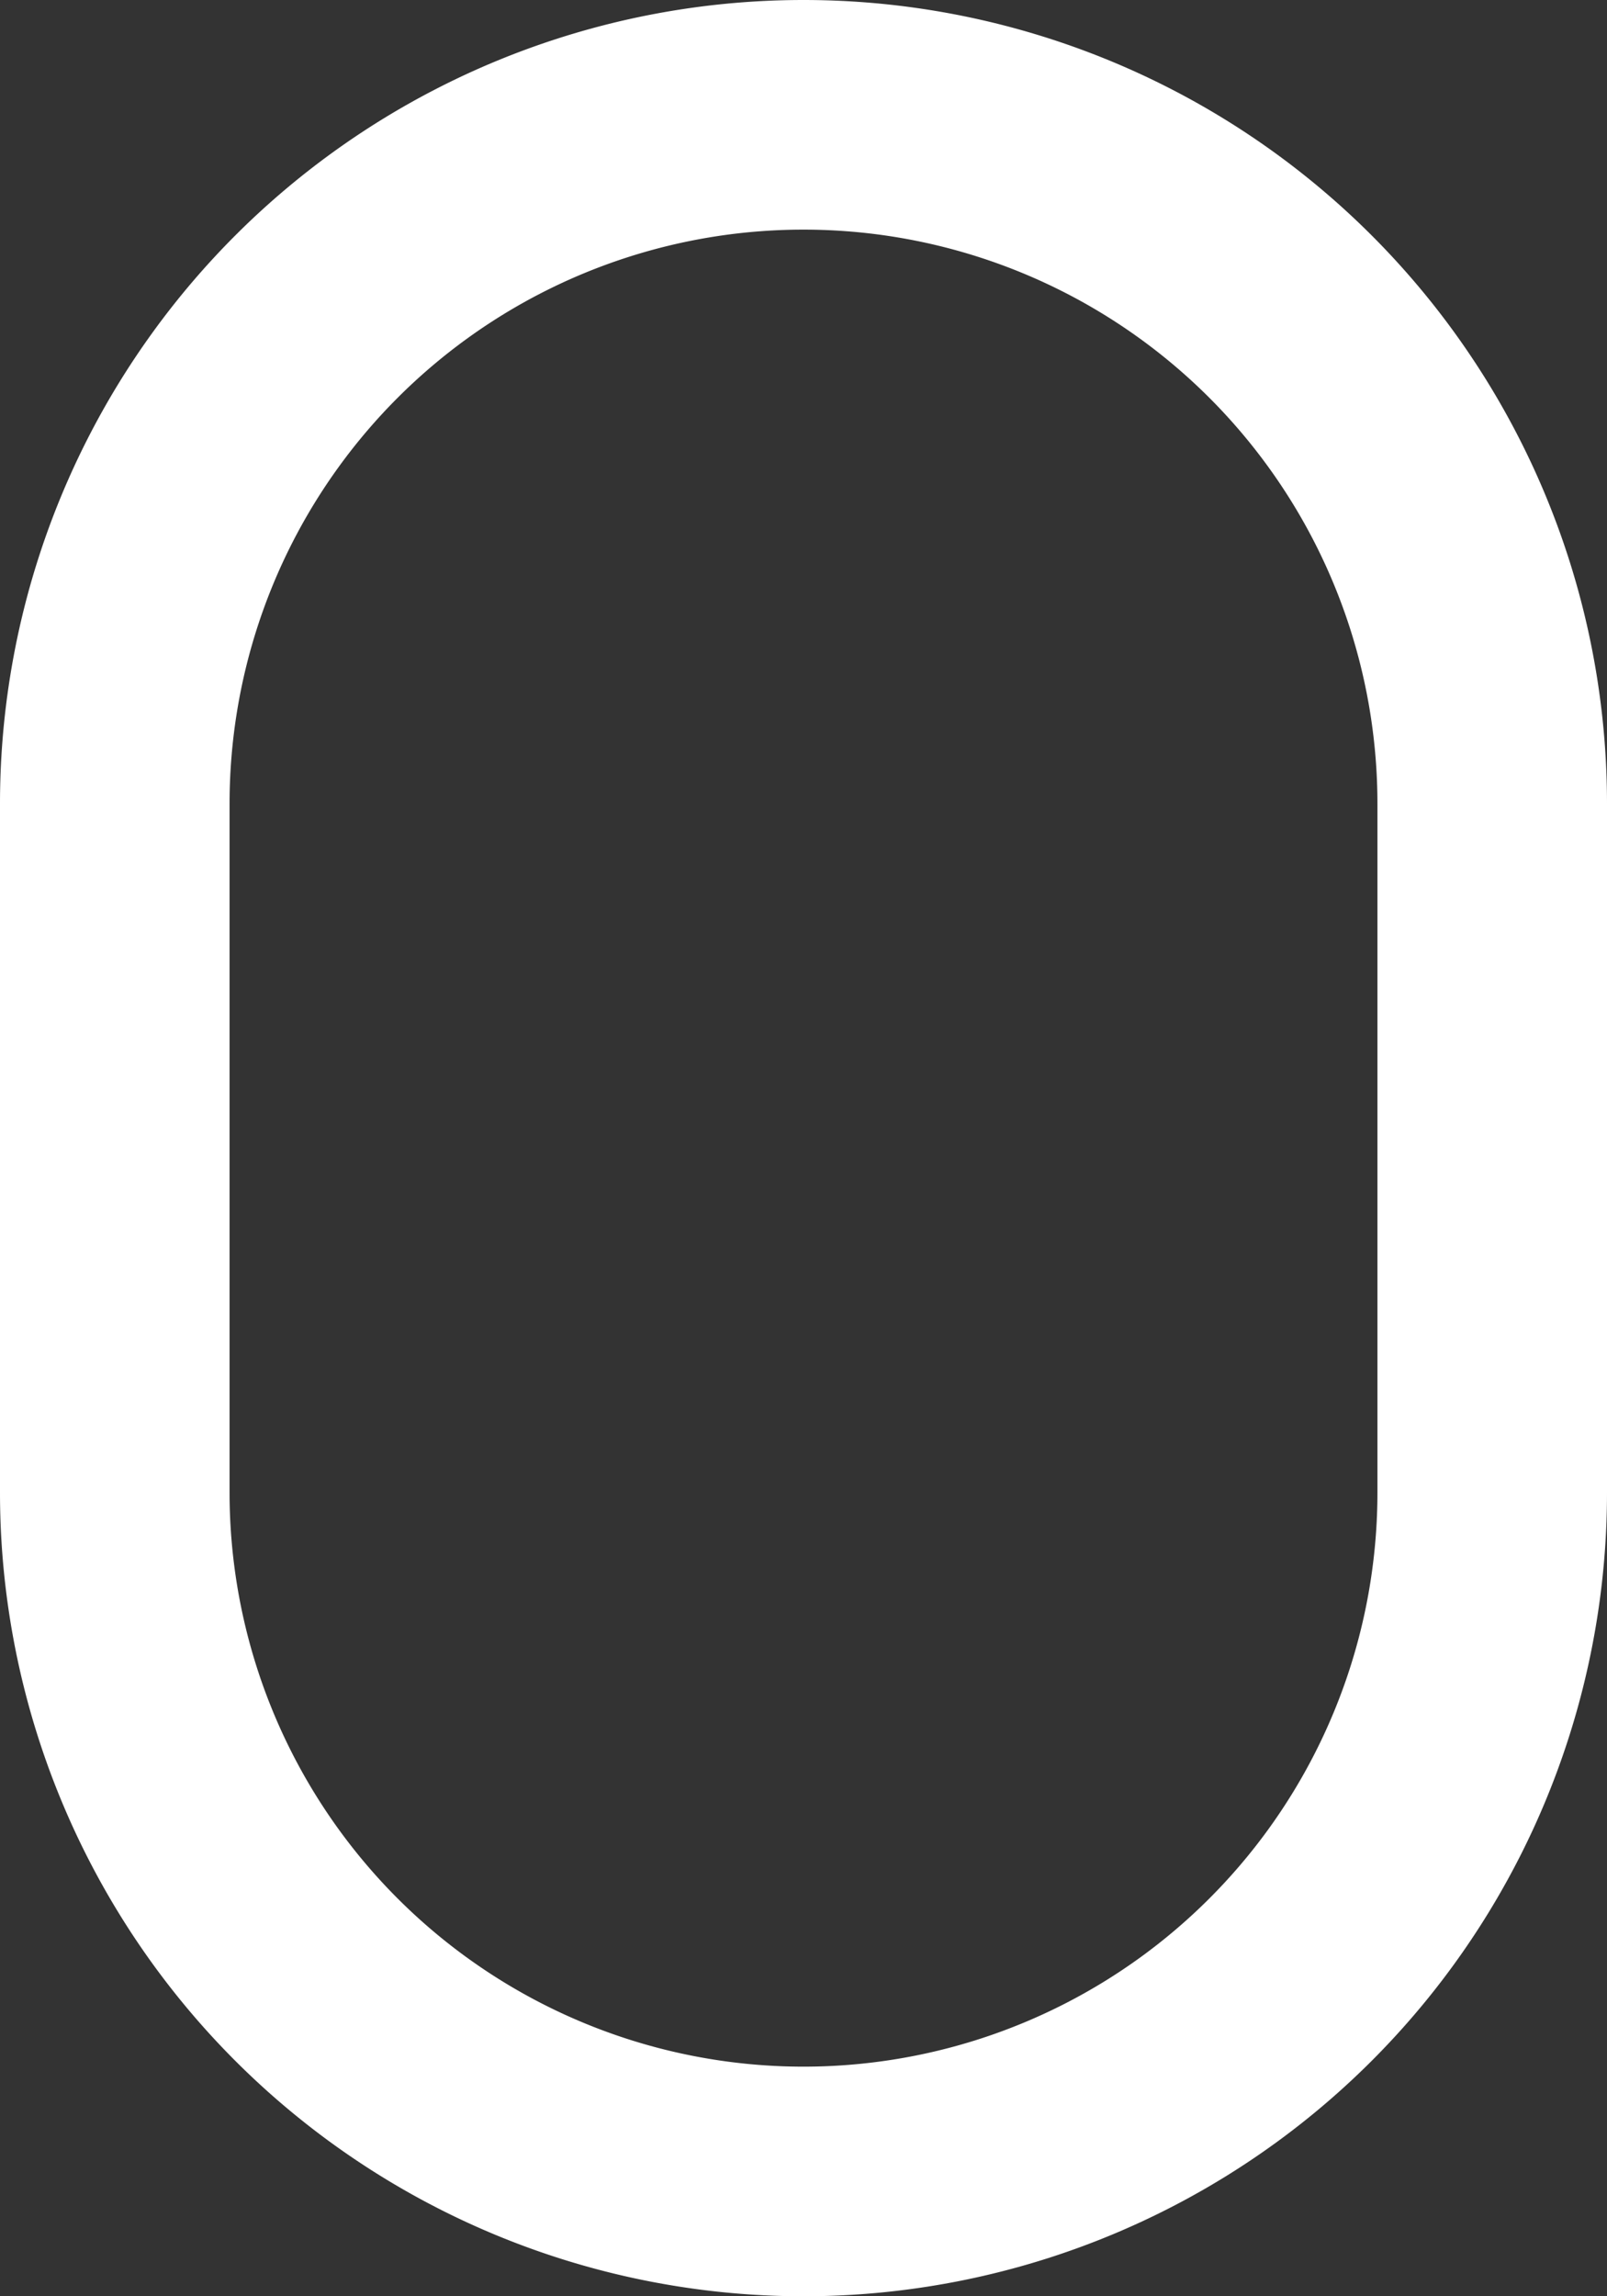 <svg xmlns="http://www.w3.org/2000/svg" xmlns:xlink="http://www.w3.org/1999/xlink" width="28" height="40" viewBox="0 0 28 40"><rect x="0" y="0" width="28" height="40" fill="#333333" stroke="none"/><defs><path id="a" d="M946 936v-40h28v40zm2-14a12 12 0 1 0 24 0v-12a12 12 0 1 0-24 0z"/><path id="c" d="M948 910a12 12 0 1 1 24 0v12a12 12 0 1 1-24 0z"/><clipPath id="b"><use fill="#fff" xlink:href="#a"/></clipPath></defs><use fill="#fff" fill-opacity="0" stroke="#fff" stroke-miterlimit="50" stroke-width="4" clip-path="url(&amp;quot;#b&amp;quot;)" xlink:href="#c" transform="translate(-946 -896)"/></svg>